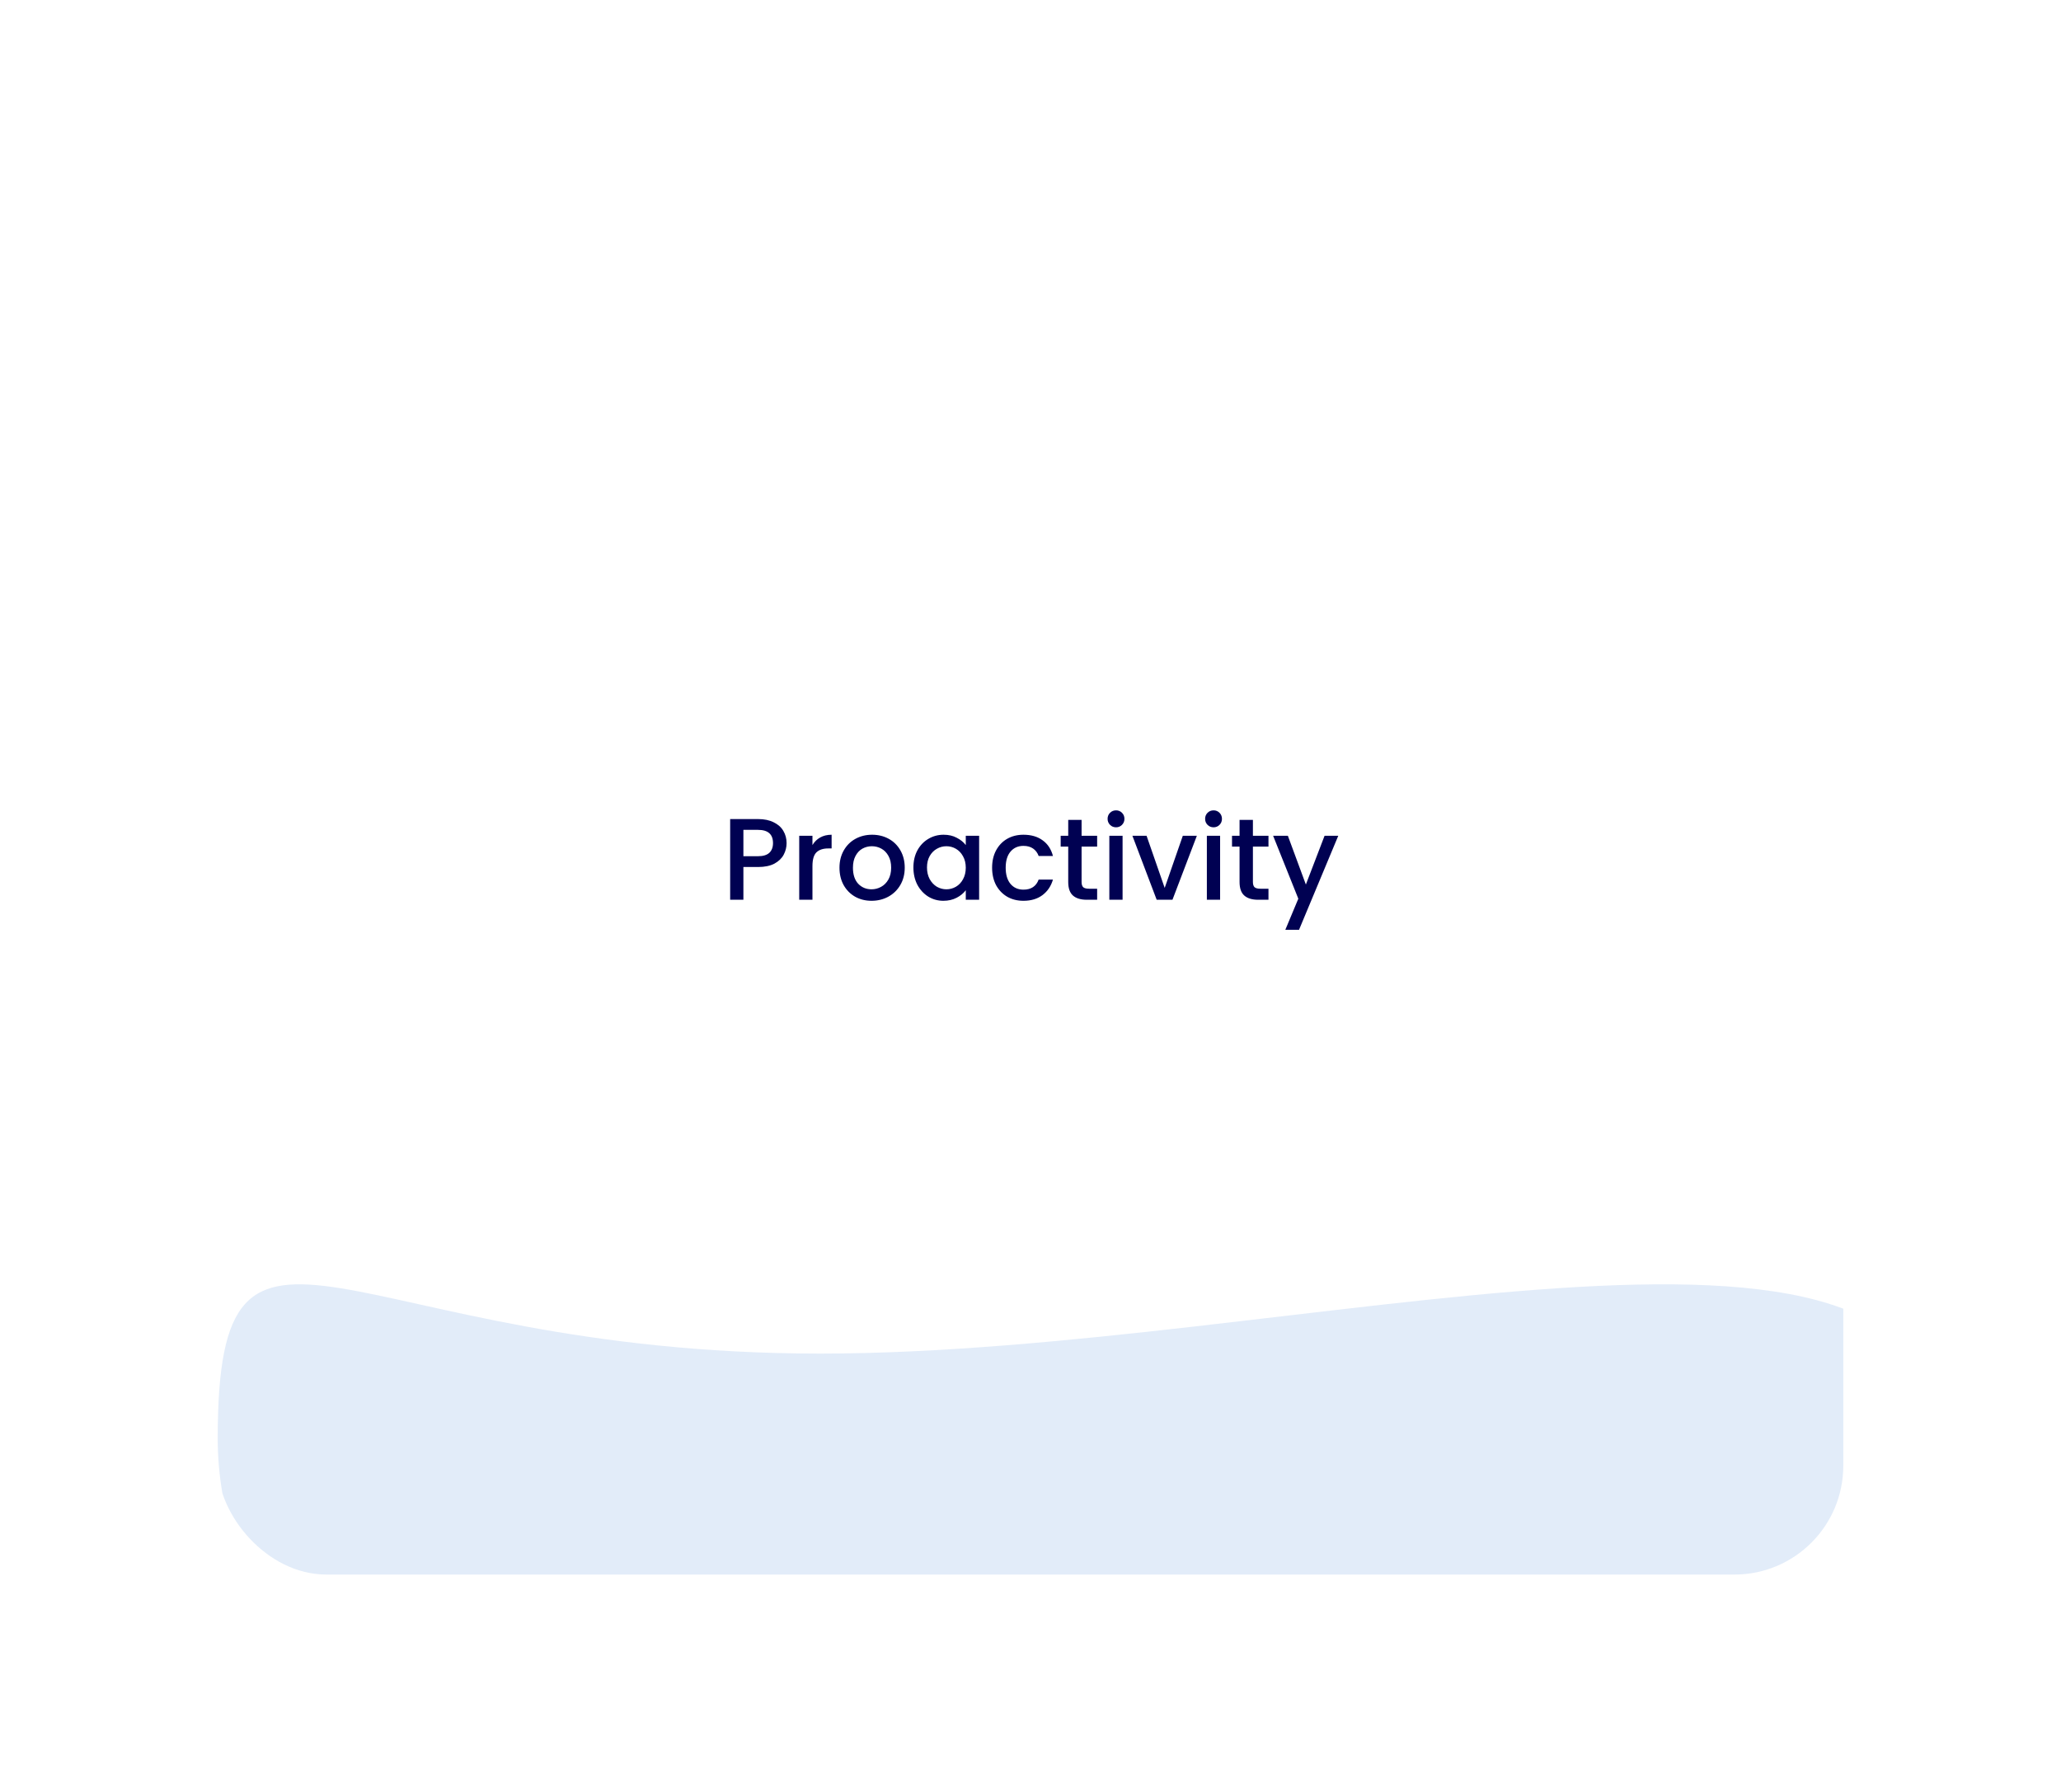 <svg width="284" height="247" viewBox="0 0 284 247" fill="none" xmlns="http://www.w3.org/2000/svg">
<g filter="url(#filter0_d)">
<g clip-path="url(#clip0)">
<rect x="30" y="22" width="224" height="187" rx="15" fill="white"/>
<path d="M108.39 108.192C108.39 108.757 108.257 109.291 107.99 109.792C107.723 110.293 107.297 110.704 106.71 111.024C106.123 111.333 105.371 111.488 104.454 111.488H102.438V116H100.614V104.88H104.454C105.307 104.88 106.027 105.029 106.614 105.328C107.211 105.616 107.654 106.011 107.942 106.512C108.241 107.013 108.39 107.573 108.39 108.192ZM104.454 110C105.147 110 105.665 109.845 106.006 109.536C106.347 109.216 106.518 108.768 106.518 108.192C106.518 106.976 105.83 106.368 104.454 106.368H102.438V110H104.454ZM111.954 108.464C112.22 108.016 112.572 107.669 113.01 107.424C113.458 107.168 113.986 107.04 114.594 107.04V108.928H114.13C113.415 108.928 112.871 109.109 112.498 109.472C112.135 109.835 111.954 110.464 111.954 111.36V116H110.13V107.184H111.954V108.464ZM120.094 116.144C119.262 116.144 118.51 115.957 117.838 115.584C117.166 115.2 116.638 114.667 116.254 113.984C115.87 113.291 115.678 112.491 115.678 111.584C115.678 110.688 115.876 109.893 116.27 109.2C116.665 108.507 117.204 107.973 117.886 107.6C118.569 107.227 119.332 107.04 120.174 107.04C121.017 107.04 121.78 107.227 122.462 107.6C123.145 107.973 123.684 108.507 124.078 109.2C124.473 109.893 124.67 110.688 124.67 111.584C124.67 112.48 124.468 113.275 124.062 113.968C123.657 114.661 123.102 115.2 122.398 115.584C121.705 115.957 120.937 116.144 120.094 116.144ZM120.094 114.56C120.564 114.56 121.001 114.448 121.406 114.224C121.822 114 122.158 113.664 122.414 113.216C122.67 112.768 122.798 112.224 122.798 111.584C122.798 110.944 122.676 110.405 122.43 109.968C122.185 109.52 121.86 109.184 121.454 108.96C121.049 108.736 120.612 108.624 120.142 108.624C119.673 108.624 119.236 108.736 118.83 108.96C118.436 109.184 118.121 109.52 117.886 109.968C117.652 110.405 117.534 110.944 117.534 111.584C117.534 112.533 117.774 113.269 118.254 113.792C118.745 114.304 119.358 114.56 120.094 114.56ZM125.865 111.552C125.865 110.667 126.047 109.883 126.409 109.2C126.783 108.517 127.284 107.989 127.913 107.616C128.553 107.232 129.257 107.04 130.025 107.04C130.719 107.04 131.321 107.179 131.833 107.456C132.356 107.723 132.772 108.059 133.081 108.464V107.184H134.921V116H133.081V114.688C132.772 115.104 132.351 115.451 131.817 115.728C131.284 116.005 130.676 116.144 129.993 116.144C129.236 116.144 128.543 115.952 127.913 115.568C127.284 115.173 126.783 114.629 126.409 113.936C126.047 113.232 125.865 112.437 125.865 111.552ZM133.081 111.584C133.081 110.976 132.953 110.448 132.697 110C132.452 109.552 132.127 109.211 131.721 108.976C131.316 108.741 130.879 108.624 130.409 108.624C129.94 108.624 129.503 108.741 129.097 108.976C128.692 109.2 128.361 109.536 128.105 109.984C127.86 110.421 127.737 110.944 127.737 111.552C127.737 112.16 127.86 112.693 128.105 113.152C128.361 113.611 128.692 113.963 129.097 114.208C129.513 114.443 129.951 114.56 130.409 114.56C130.879 114.56 131.316 114.443 131.721 114.208C132.127 113.973 132.452 113.632 132.697 113.184C132.953 112.725 133.081 112.192 133.081 111.584ZM136.709 111.584C136.709 110.677 136.891 109.883 137.253 109.2C137.627 108.507 138.139 107.973 138.789 107.6C139.44 107.227 140.187 107.04 141.029 107.04C142.096 107.04 142.976 107.296 143.669 107.808C144.373 108.309 144.848 109.029 145.093 109.968H143.125C142.965 109.531 142.709 109.189 142.357 108.944C142.005 108.699 141.563 108.576 141.029 108.576C140.283 108.576 139.685 108.843 139.237 109.376C138.8 109.899 138.581 110.635 138.581 111.584C138.581 112.533 138.8 113.275 139.237 113.808C139.685 114.341 140.283 114.608 141.029 114.608C142.085 114.608 142.784 114.144 143.125 113.216H145.093C144.837 114.112 144.357 114.827 143.653 115.36C142.949 115.883 142.075 116.144 141.029 116.144C140.187 116.144 139.44 115.957 138.789 115.584C138.139 115.2 137.627 114.667 137.253 113.984C136.891 113.291 136.709 112.491 136.709 111.584ZM149.039 108.672V113.552C149.039 113.883 149.114 114.123 149.263 114.272C149.423 114.411 149.69 114.48 150.063 114.48H151.183V116H149.743C148.922 116 148.292 115.808 147.855 115.424C147.418 115.04 147.199 114.416 147.199 113.552V108.672H146.159V107.184H147.199V104.992H149.039V107.184H151.183V108.672H149.039ZM153.792 106.016C153.461 106.016 153.184 105.904 152.96 105.68C152.736 105.456 152.624 105.179 152.624 104.848C152.624 104.517 152.736 104.24 152.96 104.016C153.184 103.792 153.461 103.68 153.792 103.68C154.112 103.68 154.384 103.792 154.608 104.016C154.832 104.24 154.944 104.517 154.944 104.848C154.944 105.179 154.832 105.456 154.608 105.68C154.384 105.904 154.112 106.016 153.792 106.016ZM154.688 107.184V116H152.864V107.184H154.688ZM160.491 114.368L162.987 107.184H164.923L161.563 116H159.387L156.043 107.184H157.995L160.491 114.368ZM167.23 106.016C166.899 106.016 166.622 105.904 166.398 105.68C166.174 105.456 166.062 105.179 166.062 104.848C166.062 104.517 166.174 104.24 166.398 104.016C166.622 103.792 166.899 103.68 167.23 103.68C167.55 103.68 167.822 103.792 168.046 104.016C168.27 104.24 168.382 104.517 168.382 104.848C168.382 105.179 168.27 105.456 168.046 105.68C167.822 105.904 167.55 106.016 167.23 106.016ZM168.126 107.184V116H166.302V107.184H168.126ZM172.648 108.672V113.552C172.648 113.883 172.723 114.123 172.872 114.272C173.032 114.411 173.299 114.48 173.672 114.48H174.792V116H173.352C172.531 116 171.902 115.808 171.464 115.424C171.027 115.04 170.808 114.416 170.808 113.552V108.672H169.768V107.184H170.808V104.992H172.648V107.184H174.792V108.672H172.648ZM184.409 107.184L179.001 120.144H177.113L178.905 115.856L175.433 107.184H177.465L179.945 113.904L182.521 107.184H184.409Z" fill="#000152"/>
<path d="M267 190.259C267 229.88 213.946 262 148.5 262C83.054 262 30 229.88 30 190.259C30 150.637 47.554 178.546 113 178.546C178.446 178.546 267 150.637 267 190.259Z" fill="#E2ECF9"/>
</g>
</g>
<defs>
<filter id="filter0_d" x="0" y="0" width="284" height="247" filterUnits="userSpaceOnUse" color-interpolation-filters="sRGB">
<feFlood flood-opacity="0" result="BackgroundImageFix"/>
<feColorMatrix in="SourceAlpha" type="matrix" values="0 0 0 0 0 0 0 0 0 0 0 0 0 0 0 0 0 0 127 0"/>
<feOffset dy="8"/>
<feGaussianBlur stdDeviation="15"/>
<feColorMatrix type="matrix" values="0 0 0 0 0.169 0 0 0 0 0.208 0 0 0 0 0.51 0 0 0 0.1 0"/>
<feBlend mode="normal" in2="BackgroundImageFix" result="effect1_dropShadow"/>
<feBlend mode="normal" in="SourceGraphic" in2="effect1_dropShadow" result="shape"/>
</filter>
<clipPath id="clip0">
<rect x="30" y="22" width="224" height="187" rx="15" fill="white"/>
</clipPath>
</defs>
</svg>
